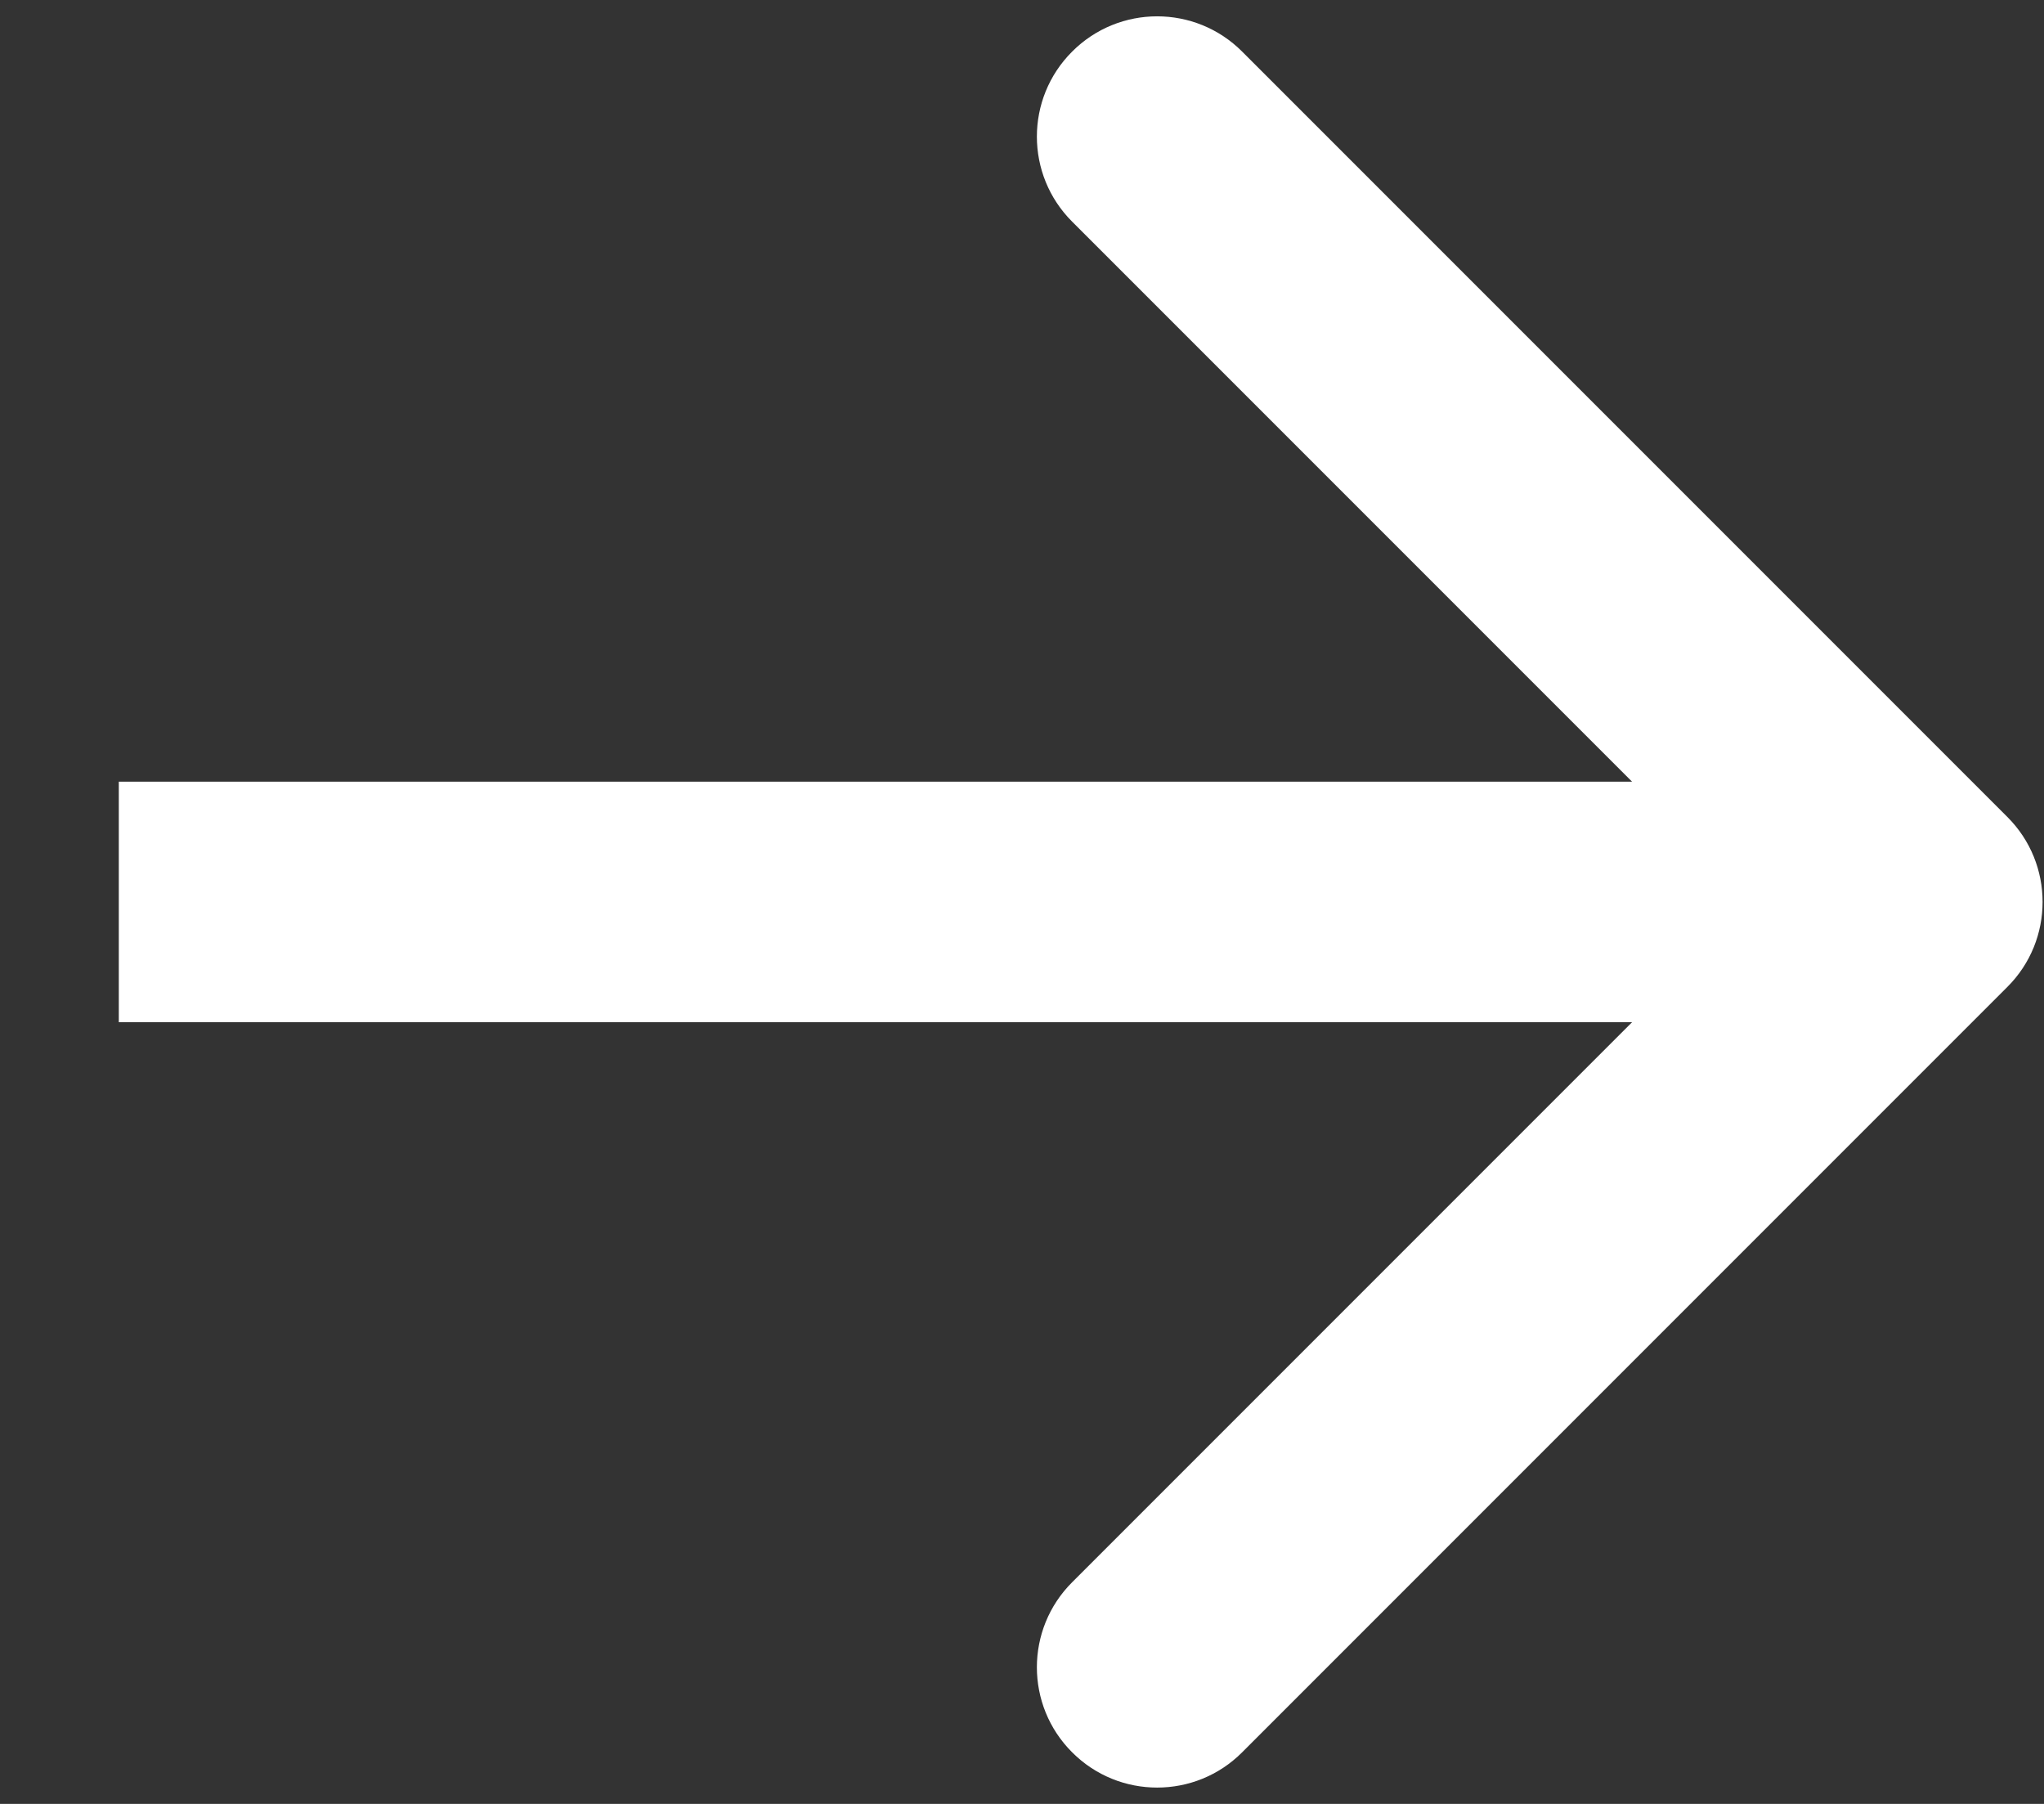 <svg width="17" height="15" viewBox="0 0 17 15" fill="none" xmlns="http://www.w3.org/2000/svg">
<rect x="0" y="0" width="17" height="15" fill="#333333" stroke="none"/>
<path d="M16.695 8.207C17.086 7.817 17.086 7.183 16.695 6.793L10.331 0.429C9.941 0.038 9.307 0.038 8.917 0.429C8.526 0.819 8.526 1.453 8.917 1.843L14.574 7.5L8.917 13.157C8.526 13.547 8.526 14.181 8.917 14.571C9.307 14.962 9.941 14.962 10.331 14.571L16.695 8.207ZM0.988 8.5H15.988V6.5H0.988V8.5Z" fill="white"/>
</svg>
